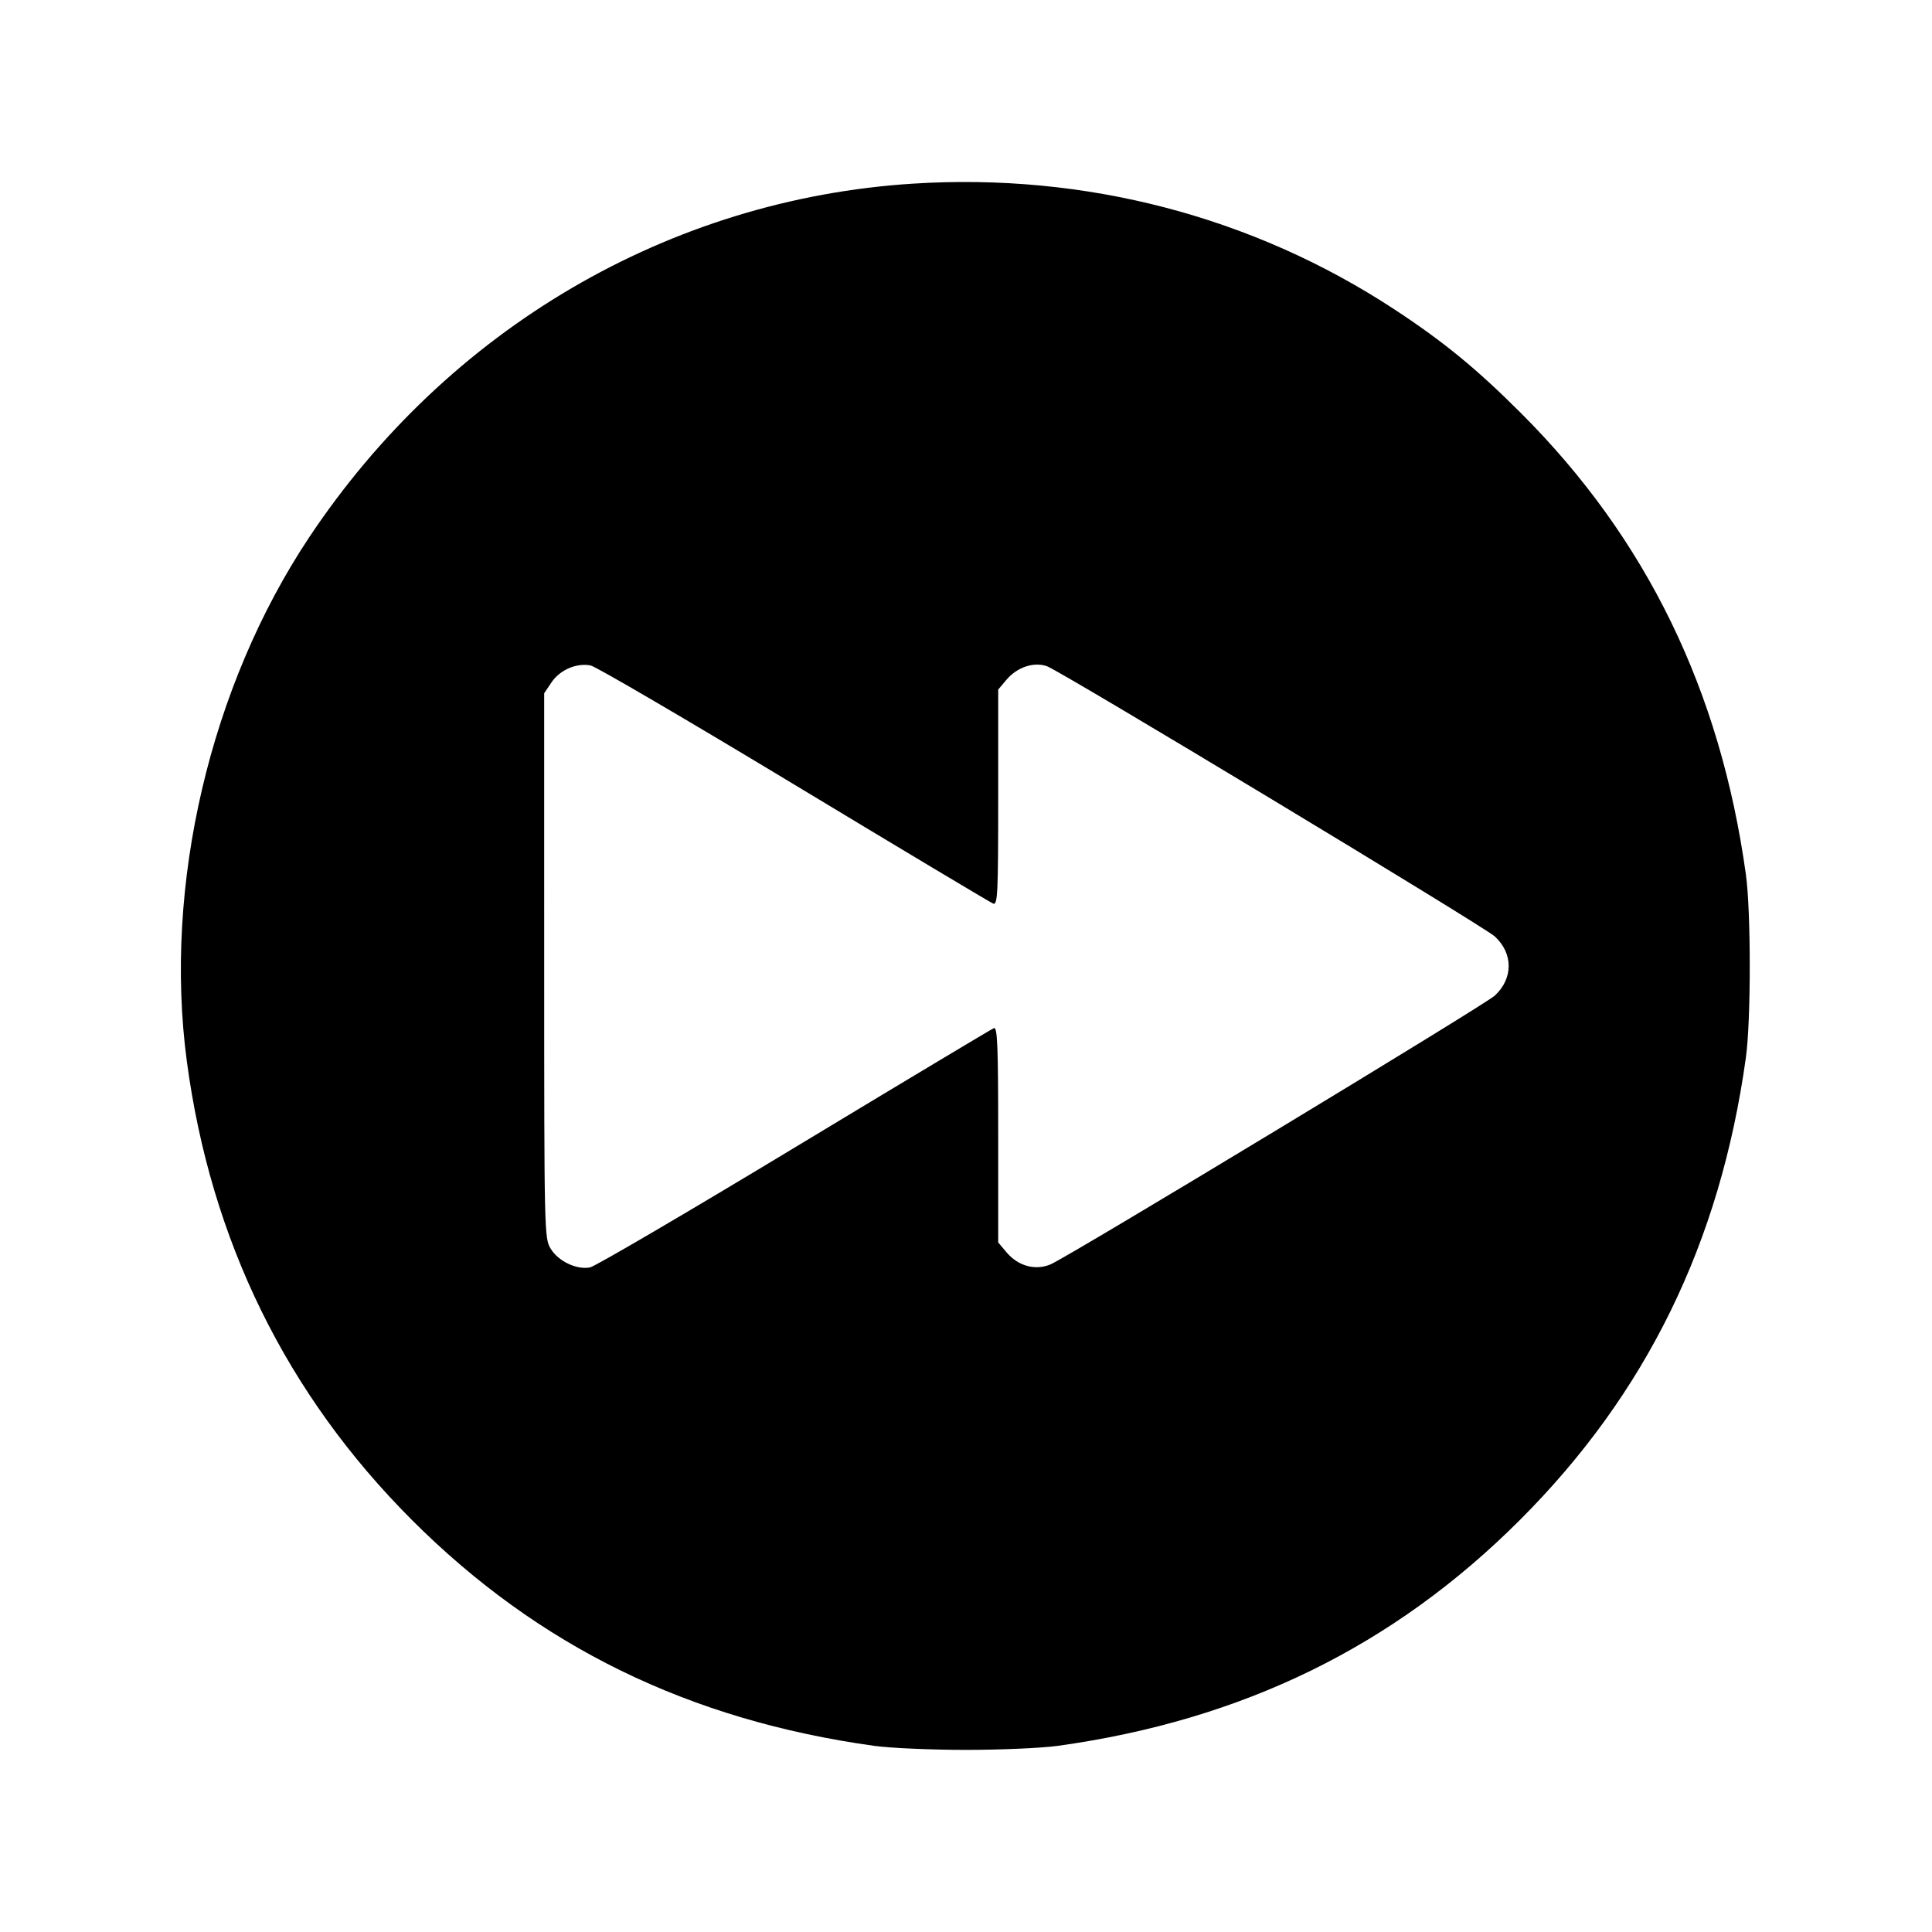 <svg xmlns="http://www.w3.org/2000/svg" width="512" height="512" viewBox="0 0 512 512"><path d="M241.920 48.669 C 177.359 52.784,118.768 87.102,81.958 142.362 C 55.666 181.831,43.309 234.683,49.503 281.173 C 55.829 328.652,75.879 369.527,109.176 402.824 C 142.702 436.350,182.619 455.851,231.680 462.670 C 235.904 463.257,246.848 463.738,256.000 463.738 C 265.152 463.738,276.096 463.257,280.320 462.670 C 329.321 455.859,369.272 436.331,402.802 402.802 C 436.331 369.272,455.859 329.321,462.670 280.320 C 464.046 270.420,464.046 241.580,462.670 231.680 C 455.892 182.914,436.342 142.776,403.220 109.623 C 391.401 97.792,382.569 90.546,369.558 82.006 C 331.997 57.351,287.606 45.757,241.920 48.669 M210.454 207.897 C 238.738 224.977,262.477 239.180,263.207 239.460 C 264.390 239.914,264.533 236.886,264.533 211.357 L 264.533 182.744 266.695 180.176 C 269.524 176.813,273.934 175.327,277.448 176.552 C 281.049 177.807,393.244 245.502,396.140 248.167 C 401.038 252.673,401.038 259.312,396.140 263.846 C 393.434 266.350,283.032 333.142,278.396 335.079 C 274.350 336.770,269.802 335.517,266.730 331.866 L 264.533 329.256 264.533 300.643 C 264.533 277.206,264.328 272.109,263.400 272.466 C 262.777 272.705,238.997 286.958,210.557 304.139 C 182.117 321.320,157.736 335.599,156.378 335.871 C 152.858 336.575,147.973 334.262,145.942 330.931 C 144.250 328.157,144.220 326.818,144.217 255.913 L 144.213 183.719 146.163 180.820 C 148.378 177.525,152.794 175.622,156.527 176.354 C 157.903 176.623,182.170 190.818,210.454 207.897 " stroke="none" fill-rule="evenodd" fill="black"></path></svg>